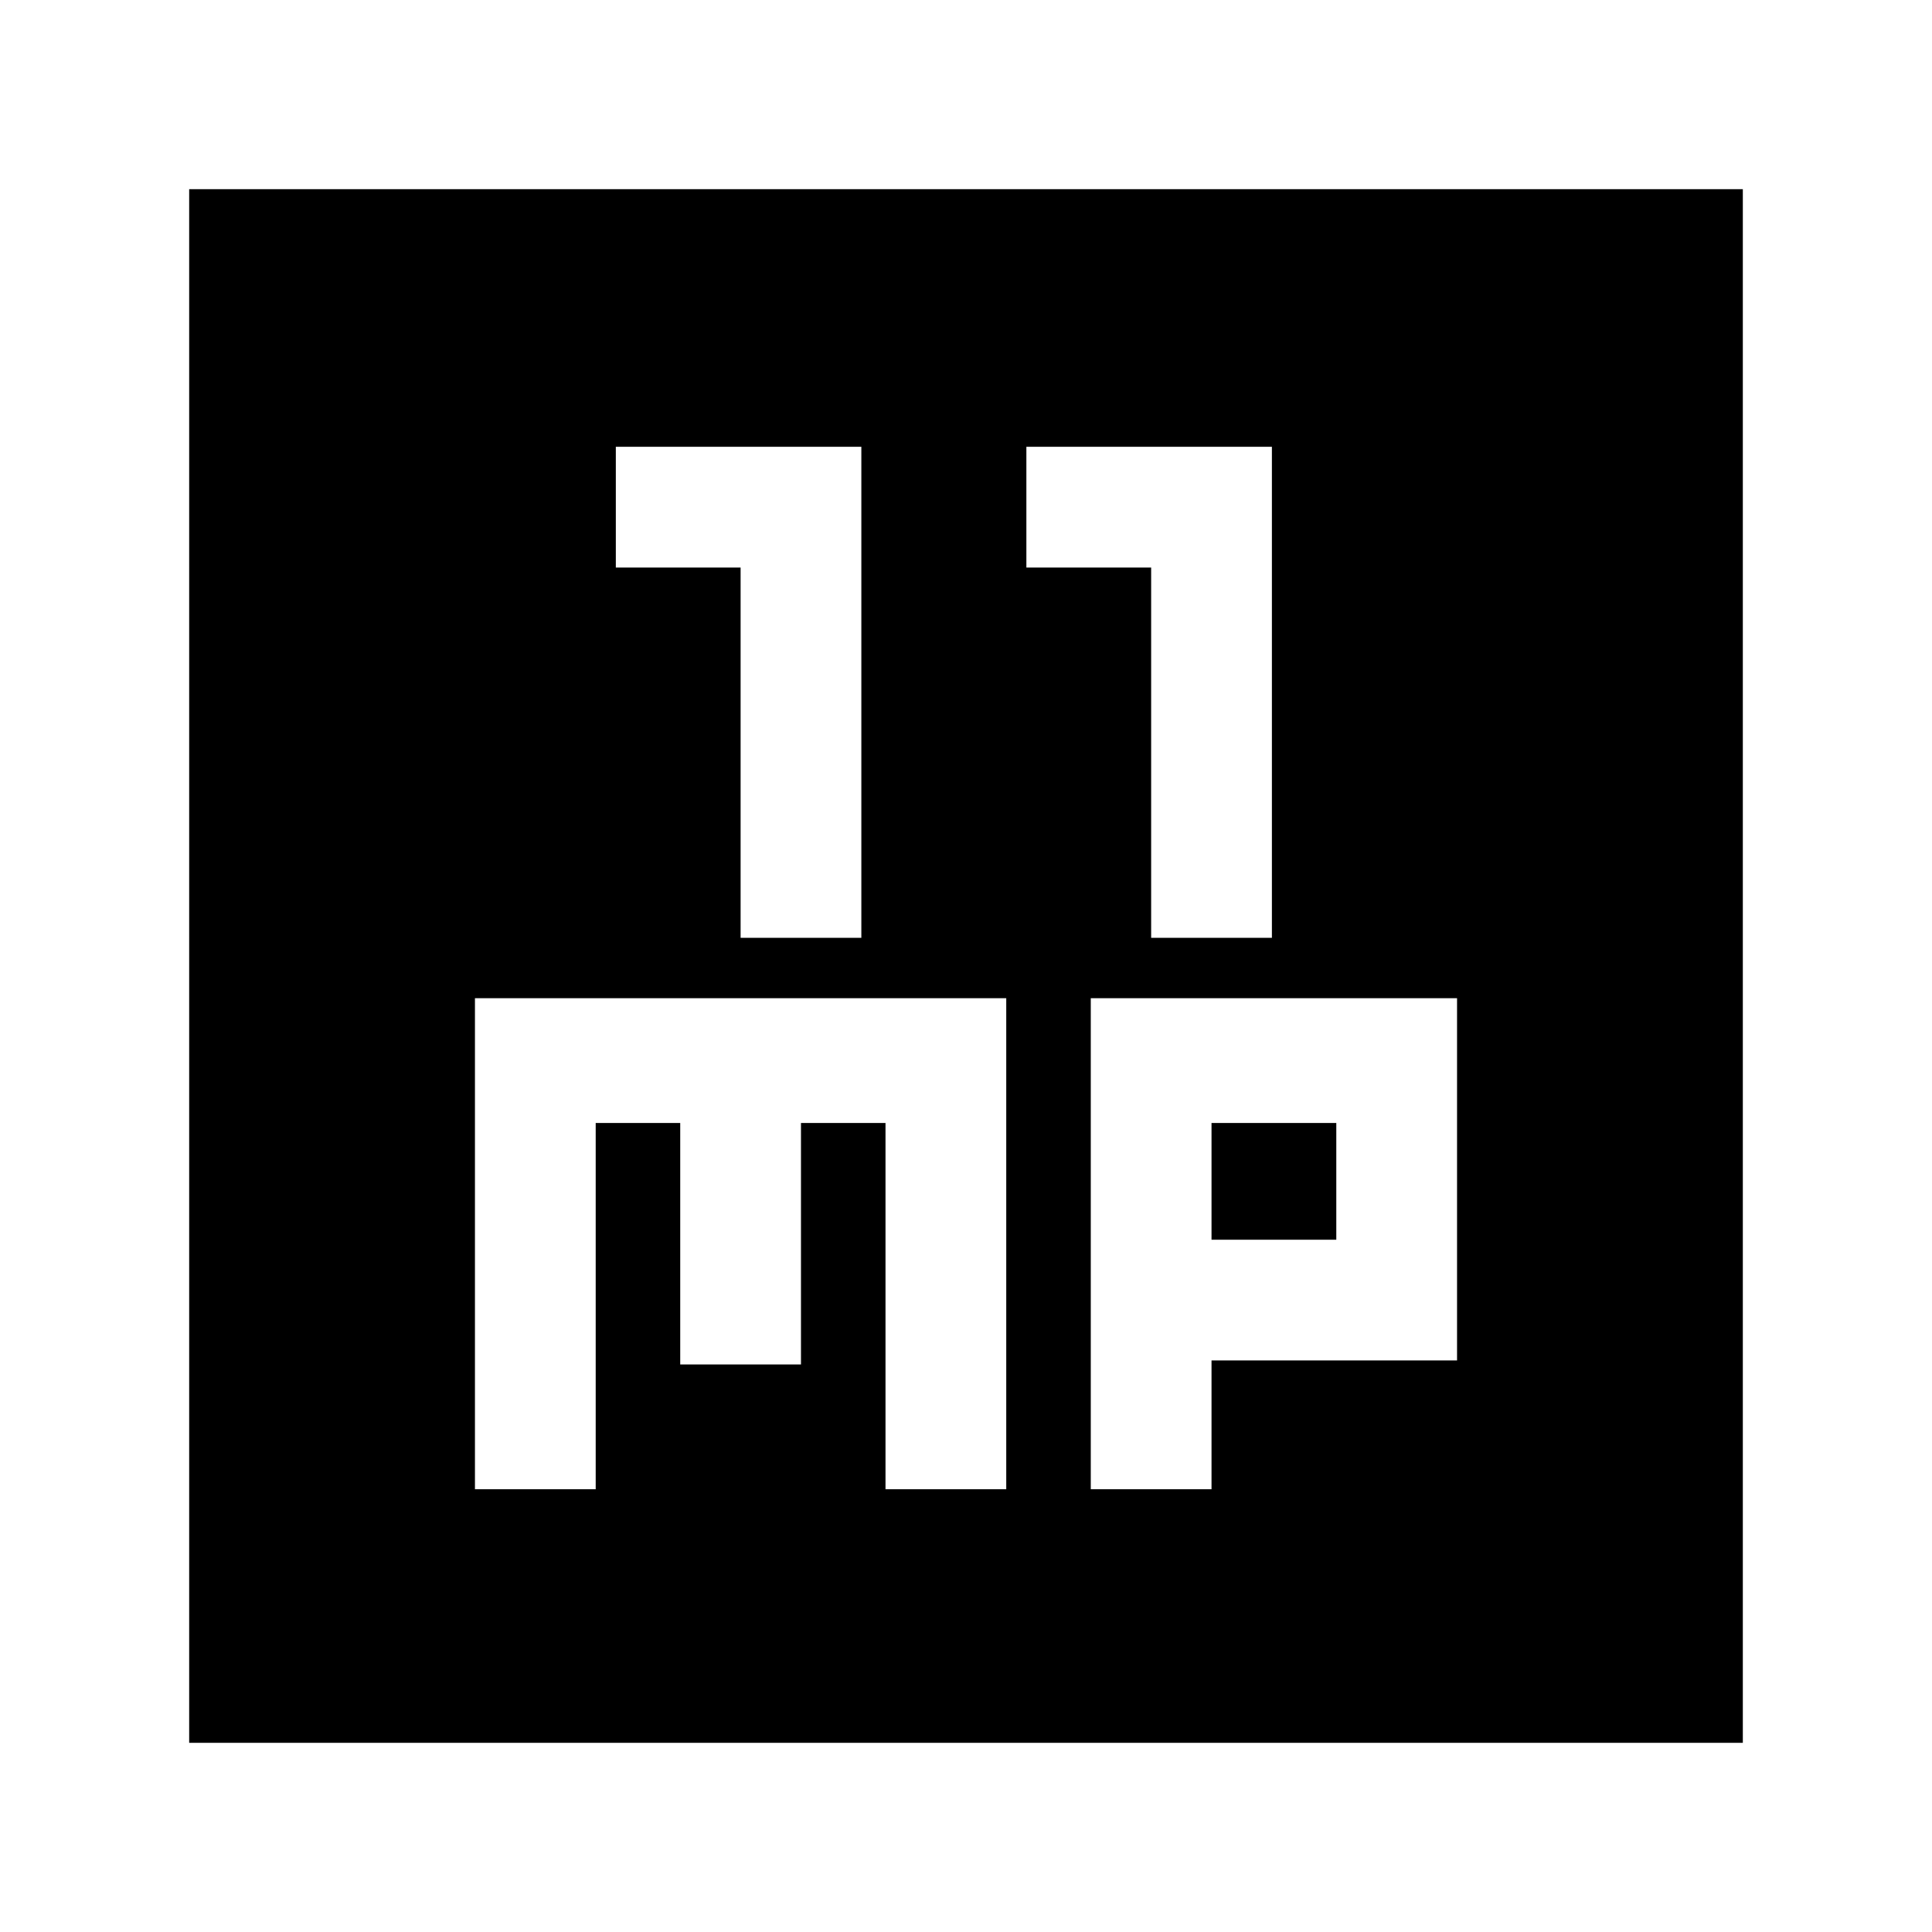 <svg xmlns="http://www.w3.org/2000/svg" height="24" width="24"><path d="M9.2 11.65h1.5v-6.1H7.65v1.5H9.2Zm5.1 0h1.5v-6.1h-3.05v1.5h1.55Zm-11.95 10V2.35h19.3v19.3ZM5.9 18.5h1.5v-4.55h1.05v3h1.5v-3H11v4.55h1.5v-6.1H5.9Zm7.65 0h1.5v-1.6h3.05v-4.5h-4.55Zm1.5-4.55h1.55v1.45h-1.55Z"/></svg>